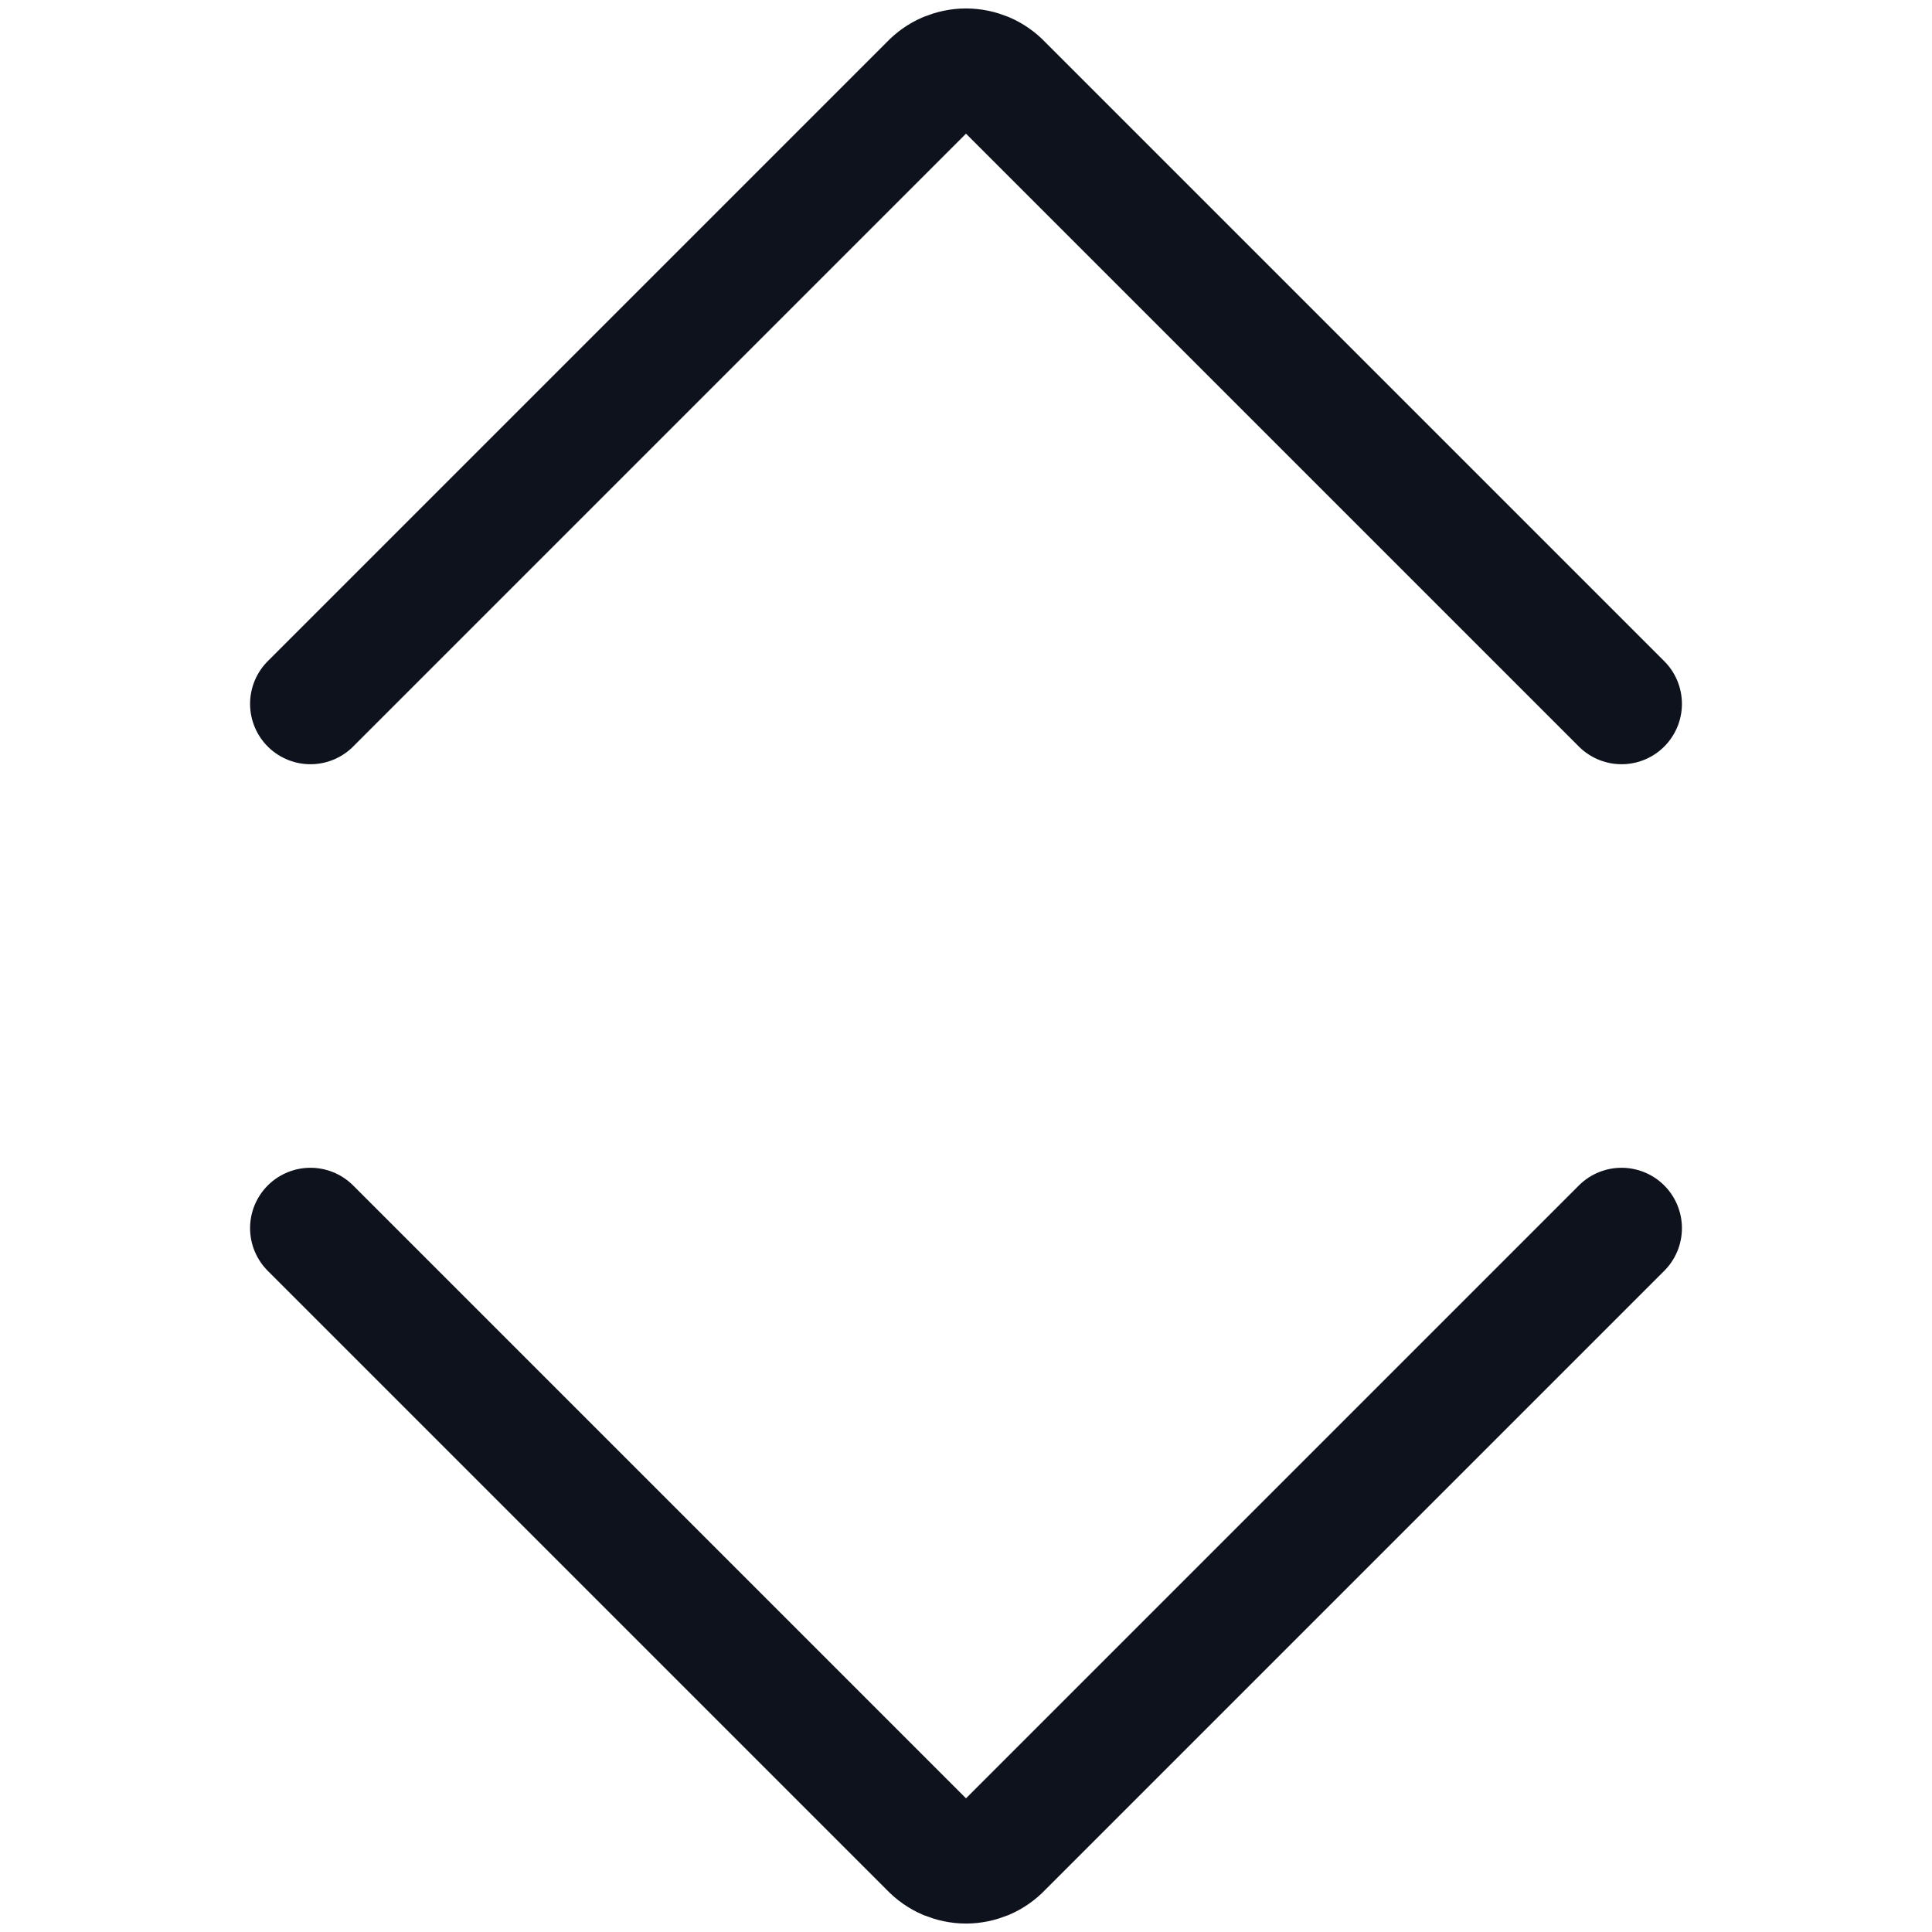 <svg width="16" height="16" viewBox="0 0 16 16" fill="none" xmlns="http://www.w3.org/2000/svg">
<path d="M2.571 5.829L7.703 0.697C7.741 0.657 7.787 0.625 7.838 0.603C7.89 0.582 7.944 0.57 8 0.57C8.056 0.57 8.11 0.582 8.162 0.603C8.213 0.625 8.259 0.657 8.297 0.697L13.429 5.829M2.571 10.171L7.703 15.303C7.741 15.343 7.787 15.375 7.838 15.397C7.89 15.418 7.944 15.43 8 15.43C8.056 15.43 8.11 15.418 8.162 15.397C8.213 15.375 8.259 15.343 8.297 15.303L13.429 10.171" stroke="#0D121C" stroke-linecap="round" stroke-linejoin="round"/>
</svg>
